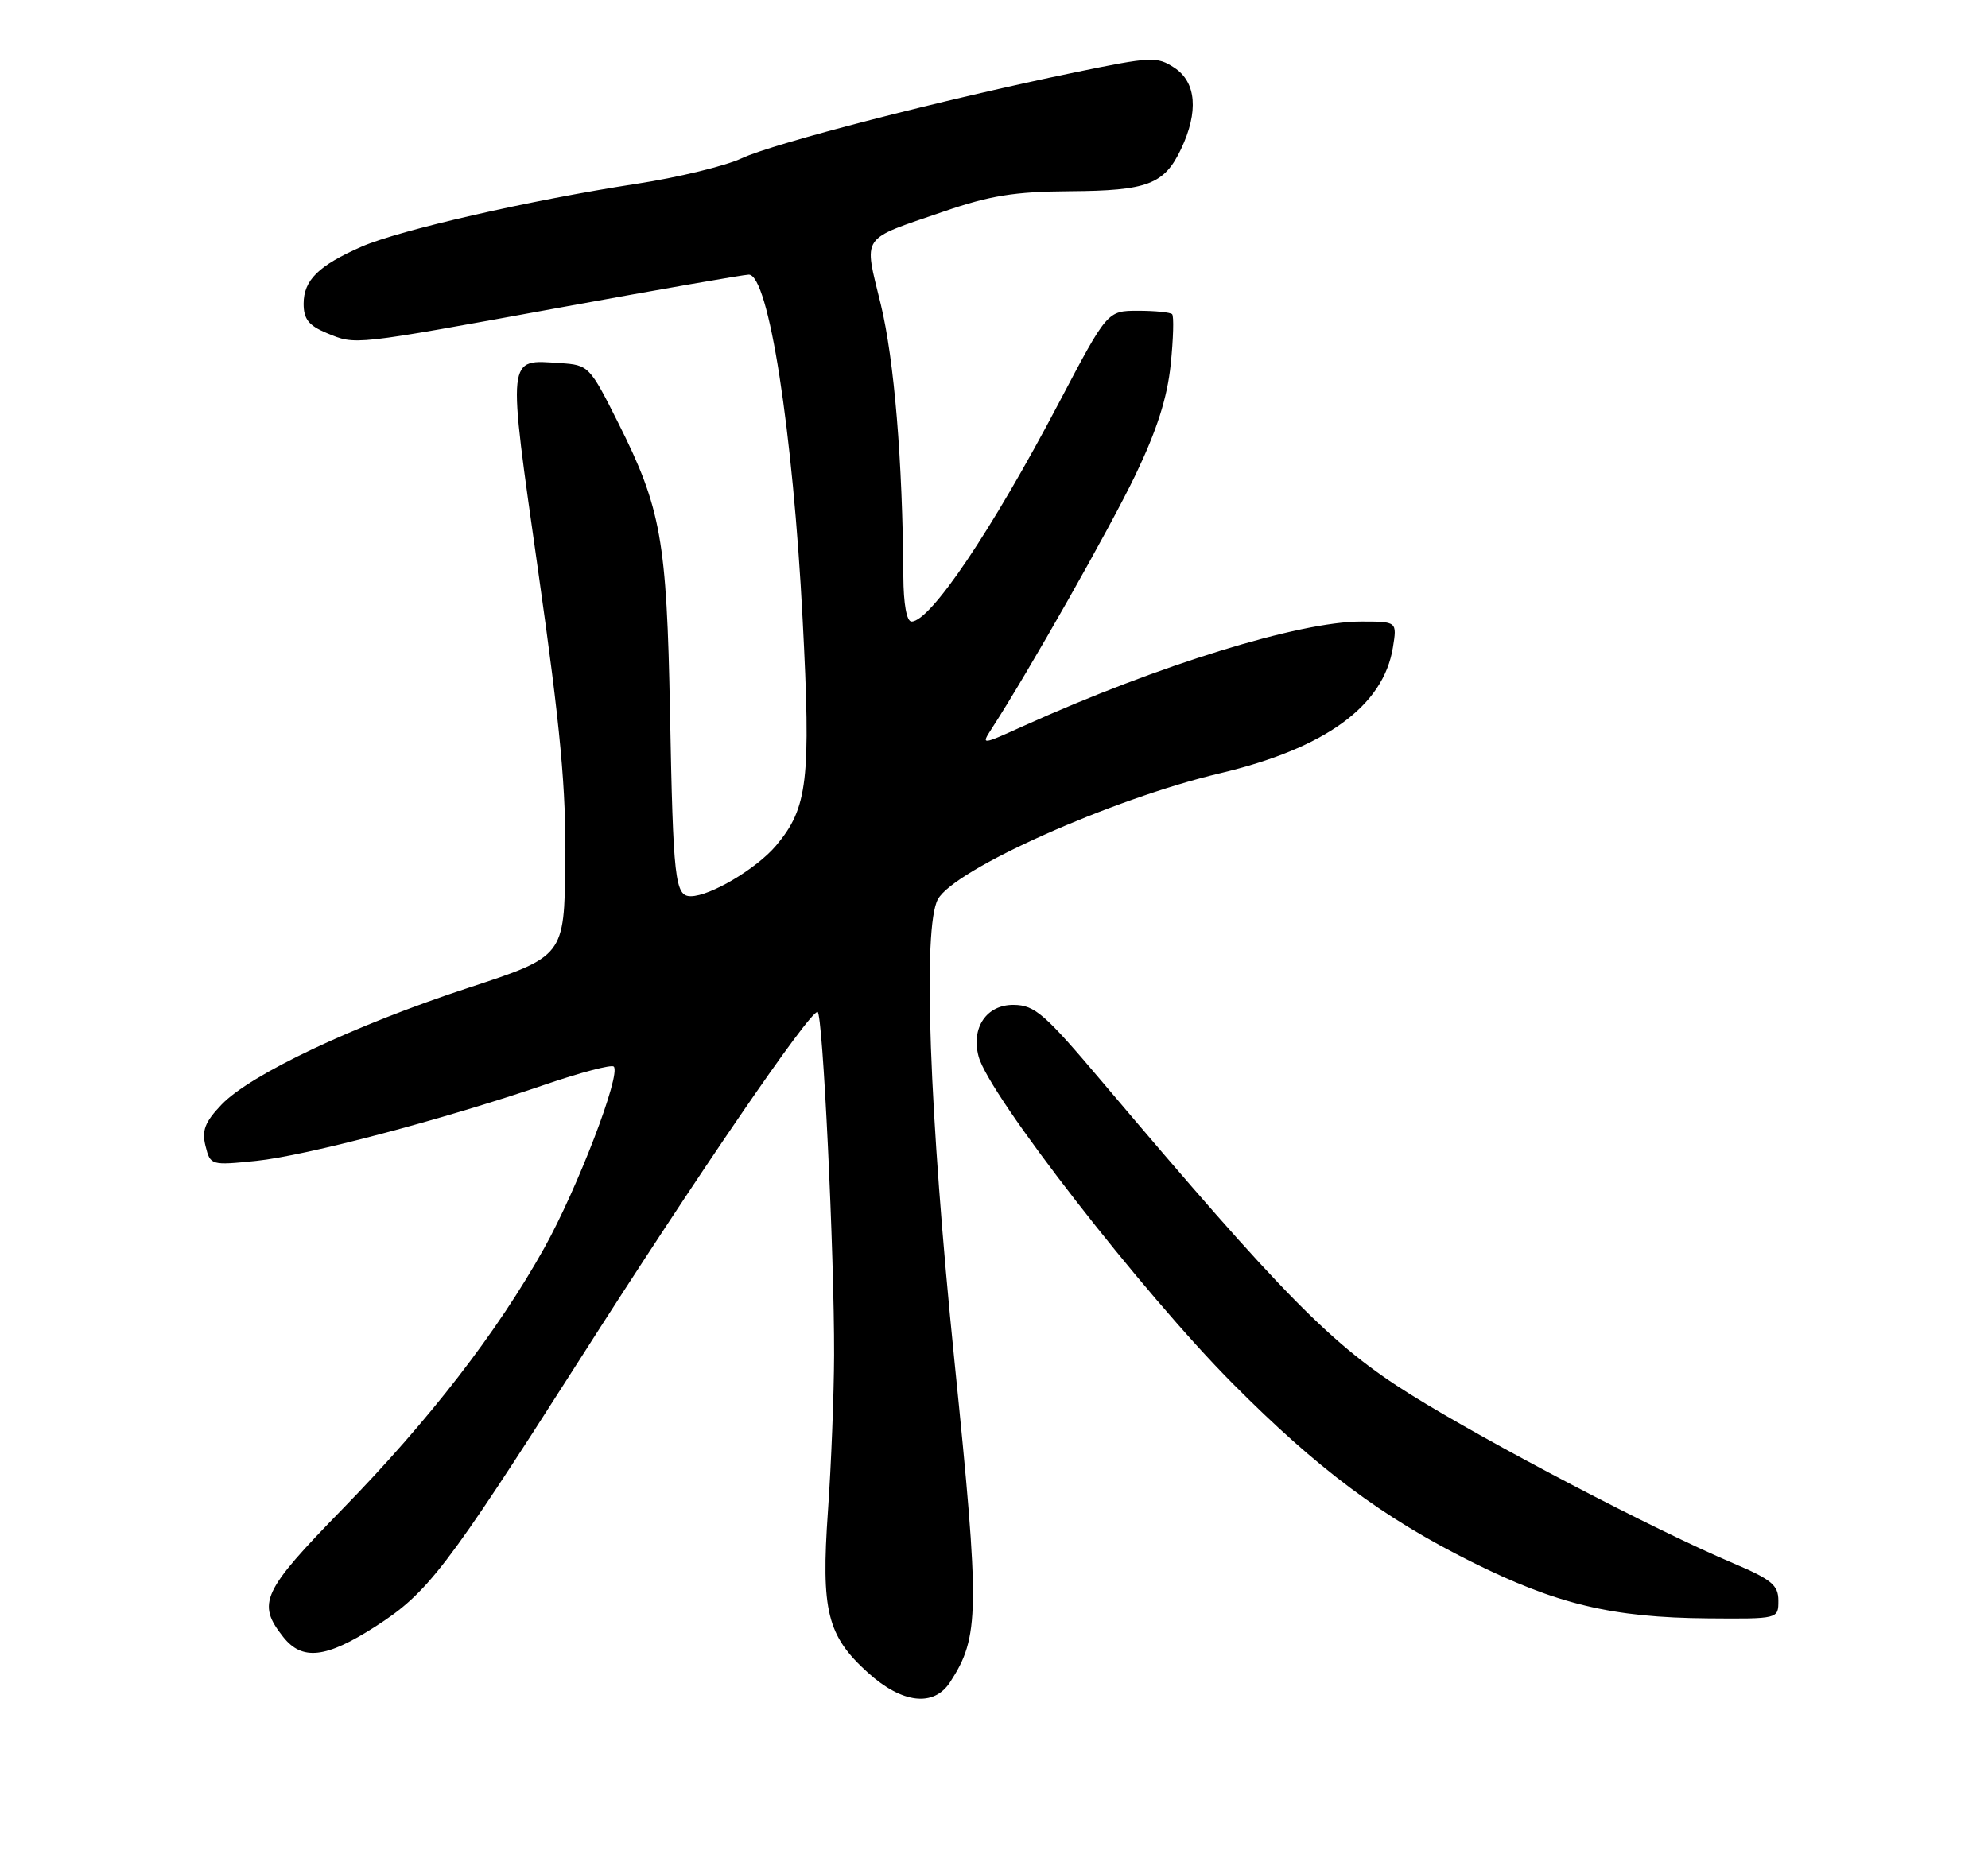 <?xml version="1.0" encoding="UTF-8" standalone="no"?>
<!DOCTYPE svg PUBLIC "-//W3C//DTD SVG 1.1//EN" "http://www.w3.org/Graphics/SVG/1.1/DTD/svg11.dtd" >
<svg xmlns="http://www.w3.org/2000/svg" xmlns:xlink="http://www.w3.org/1999/xlink" version="1.1" viewBox="0 0 275 256">
 <g >
 <path fill="currentColor"
d=" M 131.42 232.75 C 135.51 226.47 135.56 223.01 132.03 188.33 C 128.53 153.89 127.61 128.27 129.74 124.42 C 132.03 120.27 153.77 110.55 168.72 107.00 C 183.32 103.54 191.37 97.69 192.68 89.59 C 193.26 86.00 193.26 86.00 188.29 86.00 C 179.72 86.00 160.26 92.02 141.60 100.44 C 135.70 103.11 135.70 103.11 137.19 100.80 C 142.34 92.84 153.52 73.10 157.07 65.71 C 160.03 59.53 161.46 55.07 161.94 50.46 C 162.31 46.88 162.40 43.73 162.14 43.47 C 161.88 43.21 159.76 43.00 157.42 43.00 C 153.18 43.00 153.18 43.00 146.47 55.75 C 137.18 73.42 128.70 86.00 126.09 86.00 C 125.42 86.00 124.98 83.57 124.96 79.75 C 124.86 63.80 123.70 49.79 121.84 42.12 C 119.48 32.38 118.87 33.28 130.50 29.28 C 136.94 27.06 140.35 26.51 148.00 26.46 C 158.74 26.39 161.05 25.51 163.37 20.63 C 165.83 15.45 165.49 11.37 162.45 9.37 C 160.03 7.79 159.26 7.83 148.70 10.01 C 130.56 13.75 107.01 19.82 102.60 21.90 C 100.34 22.96 93.78 24.56 88.00 25.44 C 73.27 27.71 55.32 31.82 50.04 34.12 C 44.06 36.74 42.00 38.77 42.00 42.03 C 42.00 44.15 42.71 45.05 45.19 46.08 C 49.26 47.76 48.53 47.84 77.72 42.51 C 91.30 40.03 102.93 38.00 103.58 38.00 C 106.32 38.00 109.68 59.57 111.03 85.74 C 112.19 108.01 111.74 111.78 107.35 117.00 C 104.67 120.18 98.24 124.00 95.56 124.00 C 93.37 124.00 93.12 121.82 92.68 98.50 C 92.23 74.72 91.45 70.33 85.53 58.53 C 81.57 50.64 81.43 50.50 77.50 50.24 C 70.05 49.75 70.15 48.74 74.47 79.18 C 77.54 100.80 78.32 109.19 78.20 119.41 C 78.05 132.32 78.05 132.32 64.78 136.68 C 48.93 141.89 34.59 148.68 30.63 152.85 C 28.34 155.25 27.89 156.42 28.43 158.57 C 29.10 161.24 29.18 161.26 35.44 160.62 C 42.33 159.91 61.23 154.92 75.42 150.06 C 80.33 148.38 84.59 147.26 84.90 147.57 C 85.95 148.61 79.87 164.47 75.27 172.71 C 68.79 184.32 59.42 196.44 47.38 208.79 C 36.27 220.18 35.50 221.83 39.15 226.46 C 41.78 229.81 45.07 229.45 51.93 225.05 C 59.17 220.40 61.67 217.13 79.94 188.50 C 96.60 162.37 111.88 140.04 113.09 140.01 C 113.81 140.00 115.42 173.55 115.38 187.50 C 115.36 193.00 114.98 202.70 114.53 209.06 C 113.56 222.89 114.41 226.33 120.06 231.43 C 124.79 235.71 129.16 236.22 131.42 232.75 Z  M 246.00 221.47 C 246.00 219.32 245.07 218.55 239.75 216.29 C 228.84 211.67 205.87 199.65 195.15 192.96 C 184.27 186.17 177.66 179.47 152.50 149.72 C 144.50 140.25 143.14 139.07 140.23 139.04 C 136.48 138.99 134.30 142.19 135.37 146.18 C 136.80 151.54 157.99 178.82 170.51 191.42 C 182.25 203.24 191.19 209.92 203.50 216.07 C 215.31 221.97 223.00 223.81 236.25 223.92 C 246.00 224.00 246.00 224.00 246.00 221.47 Z "/>
</g>
</svg>